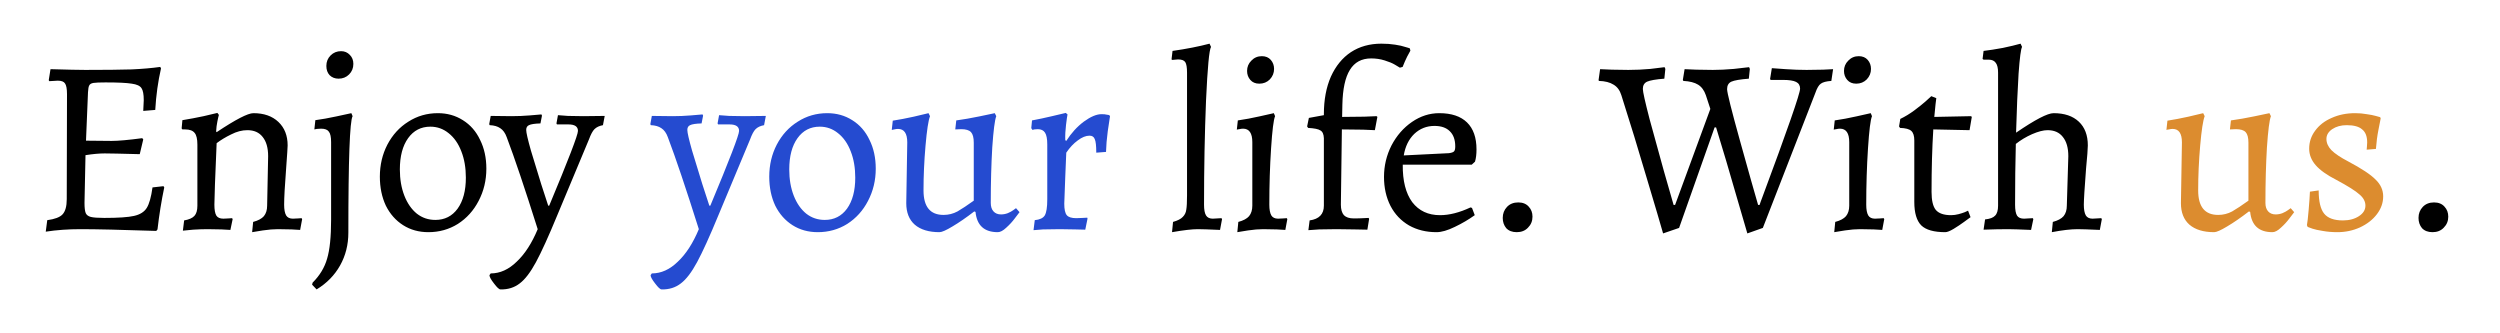 <svg width="240" height="32" viewBox="0 0 240 32" fill="none" xmlns="http://www.w3.org/2000/svg">
<g filter="url(#filter0_d)">
<path d="M15.768 13.992C15.496 15.288 15.28 16.632 15.12 18.024L15 18.168C11.64 18.056 9.216 18 7.728 18C6.544 18 5.432 18.08 4.392 18.24L4.536 17.136C5.256 17.04 5.744 16.856 6 16.584C6.272 16.296 6.408 15.808 6.408 15.12L6.432 5.04C6.432 4.528 6.368 4.184 6.24 4.008C6.128 3.832 5.896 3.744 5.544 3.744L4.728 3.792L4.68 3.696L4.848 2.64C6.48 2.688 7.592 2.712 8.184 2.712C10.088 2.712 11.568 2.696 12.624 2.664C13.68 2.616 14.6 2.536 15.384 2.424L15.456 2.568C15.168 3.832 14.984 5.16 14.904 6.552L13.752 6.648L13.8 5.616C13.8 5.056 13.728 4.672 13.584 4.464C13.44 4.24 13.128 4.096 12.648 4.032C12.168 3.952 11.328 3.912 10.128 3.912C9.568 3.912 9.184 3.928 8.976 3.96C8.768 3.992 8.632 4.072 8.568 4.2C8.504 4.312 8.464 4.528 8.448 4.848L8.256 9.504L10.728 9.528C11.352 9.528 12.328 9.44 13.656 9.264L13.752 9.384L13.416 10.8C11.64 10.752 10.52 10.728 10.056 10.728C9.528 10.728 8.912 10.784 8.208 10.896L8.112 15.48C8.112 15.944 8.152 16.272 8.232 16.464C8.312 16.64 8.472 16.76 8.712 16.824C8.968 16.888 9.4 16.92 10.008 16.92C11.352 16.92 12.304 16.856 12.864 16.728C13.44 16.6 13.848 16.344 14.088 15.96C14.328 15.576 14.512 14.92 14.64 13.992L15.696 13.872L15.768 13.992ZM24.301 17.304C24.781 17.176 25.125 16.992 25.333 16.752C25.541 16.496 25.645 16.16 25.645 15.744L25.741 10.992C25.741 10.192 25.565 9.576 25.213 9.144C24.877 8.712 24.389 8.496 23.749 8.496C23.237 8.496 22.717 8.632 22.189 8.904C21.661 9.16 21.197 9.44 20.797 9.744C20.653 13.056 20.581 15.024 20.581 15.648C20.581 16.144 20.645 16.496 20.773 16.704C20.901 16.896 21.125 16.992 21.445 16.992C21.621 16.992 21.789 16.984 21.949 16.968C22.109 16.952 22.221 16.944 22.285 16.944L22.333 17.04L22.117 18.072C21.973 18.056 21.693 18.04 21.277 18.024C20.861 18.008 20.413 18 19.933 18C19.517 18 19.053 18.016 18.541 18.048C18.045 18.096 17.717 18.128 17.557 18.144L17.677 17.16C18.141 17.08 18.469 16.936 18.661 16.728C18.853 16.52 18.949 16.192 18.949 15.744V9.888C18.949 9.344 18.861 8.968 18.685 8.76C18.509 8.536 18.205 8.424 17.773 8.424H17.509L17.437 8.328L17.509 7.536C18.197 7.424 18.877 7.296 19.549 7.152C20.237 6.992 20.677 6.888 20.869 6.84L21.013 7.032C20.981 7.128 20.933 7.336 20.869 7.656C20.805 7.96 20.765 8.28 20.749 8.616L20.797 8.688C22.621 7.472 23.797 6.864 24.325 6.864C25.333 6.864 26.133 7.144 26.725 7.704C27.317 8.264 27.613 9.016 27.613 9.96C27.613 10.12 27.565 10.856 27.469 12.168C27.341 13.832 27.277 14.992 27.277 15.648C27.277 16.112 27.341 16.456 27.469 16.68C27.597 16.888 27.813 16.992 28.117 16.992C28.293 16.992 28.461 16.984 28.621 16.968C28.781 16.952 28.893 16.944 28.957 16.944L29.005 17.04L28.813 18.072C28.669 18.056 28.397 18.04 27.997 18.024C27.597 18.008 27.157 18 26.677 18C26.261 18 25.781 18.04 25.237 18.12C24.709 18.2 24.365 18.256 24.205 18.288L24.301 17.304ZM32.506 3.552C32.154 3.552 31.866 3.44 31.642 3.216C31.434 2.992 31.33 2.696 31.33 2.328C31.33 1.928 31.466 1.592 31.738 1.32C32.01 1.048 32.346 0.912 32.746 0.912C33.082 0.912 33.362 1.032 33.586 1.272C33.81 1.496 33.922 1.784 33.922 2.136C33.922 2.536 33.786 2.872 33.514 3.144C33.242 3.416 32.906 3.552 32.506 3.552ZM29.962 23.328L30.01 23.136C30.698 22.448 31.162 21.68 31.402 20.832C31.658 19.984 31.786 18.736 31.786 17.088V9.648C31.786 9.152 31.714 8.816 31.57 8.64C31.442 8.448 31.194 8.352 30.826 8.352C30.682 8.352 30.546 8.36 30.418 8.376C30.306 8.392 30.226 8.408 30.178 8.424L30.274 7.536C30.882 7.456 31.554 7.336 32.29 7.176C33.026 7.016 33.506 6.912 33.73 6.864L33.85 7.152C33.578 7.616 33.442 11.344 33.442 18.336C33.442 19.488 33.178 20.536 32.65 21.48C32.122 22.424 31.37 23.192 30.394 23.784L29.962 23.328ZM41.122 18.288C40.21 18.288 39.402 18.064 38.698 17.616C37.994 17.168 37.442 16.544 37.042 15.744C36.658 14.928 36.466 14 36.466 12.96C36.466 11.84 36.706 10.816 37.186 9.888C37.682 8.944 38.354 8.208 39.202 7.68C40.05 7.136 40.994 6.864 42.034 6.864C42.93 6.864 43.73 7.088 44.434 7.536C45.154 7.984 45.706 8.616 46.09 9.432C46.49 10.232 46.69 11.152 46.69 12.192C46.69 13.312 46.442 14.344 45.946 15.288C45.466 16.216 44.802 16.952 43.954 17.496C43.106 18.024 42.162 18.288 41.122 18.288ZM41.794 17.112C42.69 17.112 43.402 16.752 43.93 16.032C44.458 15.296 44.722 14.304 44.722 13.056C44.722 12.112 44.578 11.272 44.29 10.536C44.002 9.784 43.594 9.2 43.066 8.784C42.554 8.368 41.97 8.16 41.314 8.16C40.418 8.16 39.706 8.528 39.178 9.264C38.65 10 38.386 11 38.386 12.264C38.386 13.208 38.53 14.048 38.818 14.784C39.106 15.52 39.506 16.096 40.018 16.512C40.53 16.912 41.122 17.112 41.794 17.112ZM48.044 23.784C47.916 23.784 47.708 23.592 47.42 23.208C47.132 22.84 46.988 22.576 46.988 22.416L47.108 22.248C48.004 22.248 48.836 21.872 49.604 21.12C50.388 20.384 51.06 19.344 51.62 18C50.388 14.096 49.396 11.152 48.644 9.168C48.5 8.768 48.292 8.48 48.02 8.304C47.764 8.128 47.428 8.032 47.012 8.016L46.964 7.92L47.108 7.128L49.1 7.152C49.692 7.152 50.276 7.128 50.852 7.08C51.444 7.032 51.82 7 51.98 6.984L52.028 7.104L51.884 7.848C51.34 7.864 50.972 7.92 50.78 8.016C50.604 8.096 50.516 8.248 50.516 8.472C50.516 8.728 50.668 9.392 50.972 10.464C51.292 11.536 51.62 12.608 51.956 13.68C52.292 14.736 52.516 15.424 52.628 15.744H52.724C54.564 11.344 55.484 8.952 55.484 8.568C55.484 8.152 55.18 7.944 54.572 7.944H53.468L53.42 7.848L53.564 7.056C53.708 7.072 54.028 7.096 54.524 7.128C55.02 7.144 55.516 7.152 56.012 7.152L58.052 7.128L57.884 8.016C57.532 8.08 57.26 8.208 57.068 8.4C56.892 8.576 56.716 8.904 56.54 9.384L53.492 16.68C52.66 18.696 51.98 20.192 51.452 21.168C50.924 22.144 50.404 22.824 49.892 23.208C49.38 23.608 48.764 23.8 48.044 23.784ZM112.611 17.304C113.059 17.176 113.371 17.016 113.547 16.824C113.739 16.632 113.851 16.4 113.883 16.128C113.931 15.856 113.955 15.4 113.955 14.76V2.976C113.955 2.48 113.899 2.144 113.787 1.968C113.675 1.792 113.443 1.704 113.091 1.704C113.011 1.704 112.827 1.72 112.539 1.752L112.467 1.704L112.563 0.888C113.907 0.696 115.091 0.464 116.115 0.192L116.259 0.504C116.083 0.776 115.923 2.488 115.779 5.64C115.651 8.792 115.587 12.128 115.587 15.648C115.587 16.128 115.651 16.472 115.779 16.68C115.907 16.888 116.123 16.992 116.427 16.992L117.267 16.944L117.315 17.04L117.123 18.072C116.067 18.024 115.355 18 114.987 18C114.443 18 113.619 18.096 112.515 18.288L112.611 17.304ZM118.879 17.304C119.359 17.176 119.703 16.992 119.911 16.752C120.119 16.496 120.223 16.16 120.223 15.744V9.648C120.223 8.784 119.927 8.352 119.335 8.352C119.223 8.352 119.103 8.368 118.975 8.4C118.847 8.416 118.767 8.432 118.735 8.448L118.831 7.56C119.503 7.464 120.191 7.336 120.895 7.176C121.615 7.016 122.079 6.912 122.287 6.864L122.407 7.152C122.263 7.488 122.135 8.52 122.023 10.248C121.911 11.96 121.855 13.76 121.855 15.648C121.855 16.112 121.919 16.456 122.047 16.68C122.175 16.888 122.391 16.992 122.695 16.992C122.871 16.992 123.039 16.984 123.199 16.968C123.359 16.952 123.471 16.944 123.535 16.944L123.583 17.04L123.391 18.072C123.247 18.056 122.975 18.04 122.575 18.024C122.175 18.008 121.735 18 121.255 18C120.839 18 120.359 18.04 119.815 18.12C119.287 18.2 118.943 18.256 118.783 18.288L118.879 17.304ZM120.895 4.032C120.527 4.032 120.239 3.912 120.031 3.672C119.823 3.432 119.719 3.144 119.719 2.808C119.719 2.424 119.855 2.096 120.127 1.824C120.399 1.536 120.735 1.392 121.135 1.392C121.503 1.392 121.791 1.512 121.999 1.752C122.207 1.992 122.311 2.28 122.311 2.616C122.311 3 122.175 3.336 121.903 3.624C121.631 3.896 121.295 4.032 120.895 4.032ZM125.724 17.16C126.636 17.032 127.092 16.56 127.092 15.744V9.264C127.076 8.88 126.964 8.632 126.756 8.52C126.564 8.392 126.172 8.312 125.58 8.28L125.484 8.136L125.652 7.32L127.092 7.056V6.96C127.092 5.584 127.316 4.384 127.764 3.36C128.228 2.336 128.868 1.552 129.684 1.008C130.516 0.464 131.492 0.192 132.612 0.192C133.092 0.192 133.532 0.224 133.932 0.288C134.348 0.352 134.668 0.424 134.892 0.504C135.132 0.568 135.284 0.616 135.348 0.648L135.396 0.864C135.348 0.944 135.244 1.136 135.084 1.44C134.94 1.728 134.796 2.056 134.652 2.424L134.388 2.496C134.324 2.448 134.164 2.352 133.908 2.208C133.668 2.064 133.34 1.928 132.924 1.8C132.524 1.672 132.092 1.608 131.628 1.608C130.716 1.608 130.036 1.976 129.588 2.712C129.14 3.432 128.9 4.544 128.868 6.048L128.844 7.224C129.676 7.224 130.388 7.216 130.98 7.2C131.572 7.184 131.964 7.168 132.156 7.152L132.228 7.224L131.988 8.496C131.812 8.48 131.436 8.464 130.86 8.448C130.3 8.432 129.62 8.424 128.82 8.424L128.724 15.648C128.724 16.096 128.82 16.432 129.012 16.656C129.22 16.864 129.532 16.968 129.948 16.968C130.332 16.968 130.644 16.96 130.884 16.944C131.14 16.928 131.308 16.92 131.388 16.92L131.436 17.016L131.268 18.048C131.044 18.048 130.636 18.04 130.044 18.024C129.452 18.008 128.868 18 128.292 18C127.732 18 127.18 18.008 126.636 18.024C126.108 18.056 125.764 18.08 125.604 18.096L125.724 17.16ZM137.904 18.288C136.912 18.288 136.032 18.072 135.264 17.64C134.496 17.192 133.904 16.568 133.488 15.768C133.072 14.952 132.864 14.024 132.864 12.984C132.864 11.912 133.104 10.904 133.584 9.96C134.08 9.016 134.736 8.264 135.552 7.704C136.368 7.144 137.24 6.864 138.168 6.864C139.336 6.864 140.224 7.16 140.832 7.752C141.44 8.344 141.744 9.208 141.744 10.344C141.744 10.808 141.696 11.2 141.6 11.52L141.288 11.808H134.664C134.648 13.36 134.952 14.56 135.576 15.408C136.216 16.24 137.104 16.656 138.24 16.656C139.136 16.656 140.112 16.408 141.168 15.912L141.312 15.96L141.576 16.656C141 17.072 140.36 17.448 139.656 17.784C138.968 18.12 138.384 18.288 137.904 18.288ZM139.104 10.704C139.344 10.672 139.504 10.616 139.584 10.536C139.664 10.456 139.704 10.296 139.704 10.056C139.704 9.416 139.528 8.928 139.176 8.592C138.84 8.256 138.352 8.088 137.712 8.088C136.96 8.088 136.312 8.344 135.768 8.856C135.24 9.368 134.904 10.056 134.76 10.92L139.104 10.704ZM145.607 18.288C145.175 18.288 144.839 18.16 144.599 17.904C144.375 17.632 144.263 17.304 144.263 16.92C144.263 16.504 144.399 16.152 144.671 15.864C144.943 15.576 145.303 15.432 145.751 15.432C146.183 15.432 146.519 15.568 146.759 15.84C146.999 16.096 147.119 16.416 147.119 16.8C147.119 17.216 146.975 17.568 146.687 17.856C146.415 18.144 146.055 18.288 145.607 18.288ZM159.657 18.408C159.433 17.608 158.913 15.848 158.097 13.128C157.297 10.408 156.481 7.744 155.649 5.136C155.505 4.672 155.257 4.336 154.905 4.128C154.553 3.904 154.081 3.784 153.489 3.768L153.465 3.672L153.609 2.64C153.817 2.64 154.193 2.656 154.737 2.688C155.281 2.704 155.809 2.712 156.321 2.712C157.025 2.712 157.729 2.68 158.433 2.616C159.137 2.536 159.593 2.48 159.801 2.448L159.873 2.616L159.777 3.552C158.961 3.616 158.409 3.712 158.121 3.84C157.849 3.968 157.713 4.2 157.713 4.536C157.713 4.808 157.929 5.776 158.361 7.44C158.809 9.088 159.265 10.744 159.729 12.408C160.209 14.072 160.521 15.16 160.665 15.672H160.809L164.193 6.456L163.761 5.136C163.601 4.672 163.353 4.336 163.017 4.128C162.681 3.92 162.209 3.8 161.601 3.768L161.553 3.672L161.721 2.64C161.929 2.64 162.305 2.656 162.849 2.688C163.393 2.704 163.921 2.712 164.433 2.712C165.041 2.712 165.713 2.68 166.449 2.616C167.201 2.536 167.689 2.48 167.913 2.448L167.985 2.616L167.889 3.552C167.057 3.616 166.497 3.712 166.209 3.84C165.937 3.968 165.801 4.208 165.801 4.56C165.801 4.896 166.217 6.56 167.049 9.552C167.881 12.544 168.457 14.584 168.777 15.672H168.921C168.953 15.576 168.985 15.48 169.017 15.384C169.065 15.272 169.113 15.144 169.161 15C171.593 8.472 172.809 4.976 172.809 4.512C172.809 4.208 172.681 3.992 172.425 3.864C172.169 3.736 171.753 3.672 171.177 3.672H169.977L169.929 3.576L170.097 2.544C170.305 2.56 170.753 2.592 171.441 2.64C172.129 2.688 172.793 2.712 173.433 2.712C174.009 2.712 174.537 2.704 175.017 2.688C175.497 2.672 175.817 2.656 175.977 2.64L175.809 3.768C175.329 3.8 174.993 3.888 174.801 4.032C174.609 4.16 174.433 4.456 174.273 4.92L169.233 17.88L167.745 18.408C167.585 17.848 167.209 16.56 166.617 14.544C166.041 12.528 165.417 10.424 164.745 8.232H164.601L161.193 17.88L159.657 18.408ZM176.183 17.304C176.663 17.176 177.007 16.992 177.215 16.752C177.423 16.496 177.527 16.16 177.527 15.744V9.648C177.527 8.784 177.231 8.352 176.639 8.352C176.527 8.352 176.407 8.368 176.279 8.4C176.151 8.416 176.071 8.432 176.039 8.448L176.135 7.56C176.807 7.464 177.495 7.336 178.199 7.176C178.919 7.016 179.383 6.912 179.591 6.864L179.711 7.152C179.567 7.488 179.439 8.52 179.327 10.248C179.215 11.96 179.159 13.76 179.159 15.648C179.159 16.112 179.223 16.456 179.351 16.68C179.479 16.888 179.695 16.992 179.999 16.992C180.175 16.992 180.343 16.984 180.503 16.968C180.663 16.952 180.775 16.944 180.839 16.944L180.887 17.04L180.695 18.072C180.551 18.056 180.279 18.04 179.879 18.024C179.479 18.008 179.039 18 178.559 18C178.143 18 177.663 18.04 177.119 18.12C176.591 18.2 176.247 18.256 176.087 18.288L176.183 17.304ZM178.199 4.032C177.831 4.032 177.543 3.912 177.335 3.672C177.127 3.432 177.023 3.144 177.023 2.808C177.023 2.424 177.159 2.096 177.431 1.824C177.703 1.536 178.039 1.392 178.439 1.392C178.807 1.392 179.095 1.512 179.303 1.752C179.511 1.992 179.615 2.28 179.615 2.616C179.615 3 179.479 3.336 179.207 3.624C178.935 3.896 178.599 4.032 178.199 4.032ZM186.749 18.288C185.661 18.288 184.893 18.072 184.445 17.64C183.997 17.192 183.773 16.44 183.773 15.384V9.48C183.773 9.048 183.677 8.744 183.485 8.568C183.293 8.392 182.933 8.296 182.405 8.28L182.309 8.136L182.429 7.416C182.893 7.192 183.341 6.92 183.773 6.6C184.221 6.264 184.581 5.976 184.853 5.736C185.141 5.48 185.325 5.312 185.405 5.232L185.885 5.424C185.869 5.504 185.845 5.696 185.813 6C185.781 6.304 185.741 6.712 185.693 7.224L189.221 7.152L189.293 7.224L189.077 8.496L185.597 8.424C185.485 10.184 185.429 12.184 185.429 14.424C185.429 15.24 185.565 15.816 185.837 16.152C186.125 16.488 186.613 16.656 187.301 16.656C187.541 16.656 187.781 16.624 188.021 16.56C188.261 16.496 188.461 16.432 188.621 16.368C188.781 16.288 188.885 16.24 188.933 16.224L189.173 16.848C189.077 16.928 188.869 17.08 188.549 17.304C188.245 17.528 187.909 17.752 187.541 17.976C187.189 18.184 186.925 18.288 186.749 18.288ZM190.567 17.064C191.031 17.016 191.351 16.896 191.527 16.704C191.719 16.512 191.815 16.192 191.815 15.744V2.976C191.815 2.544 191.743 2.232 191.599 2.04C191.455 1.832 191.231 1.728 190.927 1.728H190.423L190.327 1.656L190.423 0.888C190.967 0.824 191.583 0.728 192.271 0.6C192.959 0.456 193.527 0.32 193.975 0.192L194.119 0.504C194.007 0.68 193.895 1.536 193.783 3.072C193.687 4.608 193.607 6.496 193.543 8.736C195.367 7.488 196.567 6.864 197.143 6.864C198.183 6.864 198.991 7.136 199.567 7.68C200.143 8.224 200.431 8.984 200.431 9.96C200.431 10.28 200.375 11.016 200.263 12.168C200.119 14.04 200.047 15.2 200.047 15.648C200.047 16.112 200.111 16.456 200.239 16.68C200.367 16.888 200.583 16.992 200.887 16.992L201.727 16.944L201.775 17.04L201.583 18.072C200.527 18.024 199.815 18 199.447 18C198.807 18 197.983 18.096 196.975 18.288L197.071 17.304C197.551 17.176 197.895 16.992 198.103 16.752C198.311 16.496 198.415 16.16 198.415 15.744L198.559 10.992C198.559 10.192 198.383 9.576 198.031 9.144C197.695 8.712 197.207 8.496 196.567 8.496C196.167 8.496 195.671 8.624 195.079 8.88C194.503 9.136 193.983 9.448 193.519 9.816C193.471 11.608 193.447 13.552 193.447 15.648C193.447 16.144 193.511 16.496 193.639 16.704C193.767 16.896 193.991 16.992 194.311 16.992L195.151 16.944L195.199 17.04L194.983 18.072C193.879 18.024 193.151 18 192.799 18C192.111 18 191.319 18.016 190.423 18.048L190.567 17.064ZM233.521 18.288C233.089 18.288 232.753 18.16 232.513 17.904C232.289 17.632 232.177 17.304 232.177 16.92C232.177 16.504 232.313 16.152 232.585 15.864C232.857 15.576 233.217 15.432 233.665 15.432C234.097 15.432 234.433 15.568 234.673 15.84C234.913 16.096 235.033 16.416 235.033 16.8C235.033 17.216 234.889 17.568 234.601 17.856C234.329 18.144 233.969 18.288 233.521 18.288Z" fill="black"/>
<path d="M63.512 23.784C63.384 23.784 63.176 23.592 62.888 23.208C62.6 22.84 62.456 22.576 62.456 22.416L62.576 22.248C63.472 22.248 64.304 21.872 65.072 21.12C65.856 20.384 66.528 19.344 67.088 18C65.856 14.096 64.864 11.152 64.112 9.168C63.968 8.768 63.76 8.48 63.488 8.304C63.232 8.128 62.896 8.032 62.48 8.016L62.432 7.92L62.576 7.128L64.568 7.152C65.16 7.152 65.744 7.128 66.32 7.08C66.912 7.032 67.288 7 67.448 6.984L67.496 7.104L67.352 7.848C66.808 7.864 66.44 7.92 66.248 8.016C66.072 8.096 65.984 8.248 65.984 8.472C65.984 8.728 66.136 9.392 66.44 10.464C66.76 11.536 67.088 12.608 67.424 13.68C67.76 14.736 67.984 15.424 68.096 15.744H68.192C70.032 11.344 70.952 8.952 70.952 8.568C70.952 8.152 70.648 7.944 70.04 7.944H68.936L68.888 7.848L69.032 7.056C69.176 7.072 69.496 7.096 69.992 7.128C70.488 7.144 70.984 7.152 71.48 7.152L73.52 7.128L73.352 8.016C73 8.08 72.728 8.208 72.536 8.4C72.36 8.576 72.184 8.904 72.008 9.384L68.96 16.68C68.128 18.696 67.448 20.192 66.92 21.168C66.392 22.144 65.872 22.824 65.36 23.208C64.848 23.608 64.232 23.8 63.512 23.784ZM78.504 18.288C77.592 18.288 76.784 18.064 76.08 17.616C75.376 17.168 74.824 16.544 74.424 15.744C74.04 14.928 73.848 14 73.848 12.96C73.848 11.84 74.088 10.816 74.568 9.888C75.064 8.944 75.736 8.208 76.584 7.68C77.432 7.136 78.376 6.864 79.416 6.864C80.312 6.864 81.112 7.088 81.816 7.536C82.536 7.984 83.088 8.616 83.472 9.432C83.872 10.232 84.072 11.152 84.072 12.192C84.072 13.312 83.824 14.344 83.328 15.288C82.848 16.216 82.184 16.952 81.336 17.496C80.488 18.024 79.544 18.288 78.504 18.288ZM79.176 17.112C80.072 17.112 80.784 16.752 81.312 16.032C81.84 15.296 82.104 14.304 82.104 13.056C82.104 12.112 81.96 11.272 81.672 10.536C81.384 9.784 80.976 9.2 80.448 8.784C79.936 8.368 79.352 8.16 78.696 8.16C77.8 8.16 77.088 8.528 76.56 9.264C76.032 10 75.768 11 75.768 12.264C75.768 13.208 75.912 14.048 76.2 14.784C76.488 15.52 76.888 16.096 77.4 16.512C77.912 16.912 78.504 17.112 79.176 17.112ZM87.097 9.672C87.097 8.808 86.802 8.376 86.21 8.376C86.097 8.376 85.978 8.392 85.85 8.424C85.722 8.44 85.641 8.456 85.609 8.472L85.706 7.584C86.329 7.488 87.001 7.36 87.722 7.2C88.442 7.024 88.913 6.912 89.138 6.864L89.281 7.152C89.121 7.568 88.978 8.512 88.85 9.984C88.722 11.456 88.657 12.888 88.657 14.28C88.657 15.848 89.297 16.632 90.578 16.632C91.058 16.632 91.505 16.52 91.921 16.296C92.338 16.056 92.858 15.712 93.481 15.264V9.696C93.481 9.216 93.394 8.88 93.218 8.688C93.041 8.496 92.73 8.4 92.281 8.4L91.706 8.424L91.802 7.56C92.505 7.464 93.242 7.336 94.01 7.176C94.778 7.016 95.273 6.912 95.498 6.864L95.641 7.152C95.498 7.52 95.37 8.52 95.257 10.152C95.162 11.784 95.114 13.56 95.114 15.48C95.114 15.832 95.201 16.104 95.377 16.296C95.553 16.488 95.793 16.584 96.097 16.584C96.322 16.584 96.537 16.544 96.746 16.464C96.969 16.368 97.145 16.272 97.273 16.176C97.418 16.08 97.505 16.016 97.537 15.984L97.874 16.368C97.809 16.464 97.657 16.664 97.418 16.968C97.194 17.272 96.921 17.568 96.602 17.856C96.297 18.144 96.025 18.288 95.785 18.288C94.49 18.288 93.778 17.64 93.65 16.344L93.529 16.296C92.761 16.888 92.066 17.368 91.442 17.736C90.834 18.104 90.418 18.288 90.194 18.288C89.169 18.288 88.377 18.048 87.817 17.568C87.273 17.088 87.001 16.4 87.001 15.504L87.097 9.672ZM99.338 17.136C99.818 17.088 100.138 16.936 100.298 16.68C100.458 16.408 100.538 15.896 100.538 15.144V9.864C100.538 9.336 100.466 8.96 100.322 8.736C100.178 8.512 99.946 8.4 99.626 8.4C99.498 8.4 99.386 8.408 99.29 8.424C99.21 8.44 99.154 8.456 99.122 8.472L99.002 8.304L99.074 7.56C99.682 7.448 100.322 7.312 100.994 7.152C101.682 6.992 102.122 6.888 102.314 6.84L102.482 6.984C102.45 7.128 102.402 7.464 102.338 7.992C102.274 8.504 102.25 8.992 102.266 9.456L102.362 9.528C102.842 8.776 103.402 8.16 104.042 7.68C104.698 7.2 105.266 6.96 105.746 6.96C105.97 6.96 106.138 6.976 106.25 7.008C106.378 7.024 106.458 7.04 106.49 7.056L106.562 7.152C106.53 7.376 106.458 7.856 106.346 8.592C106.25 9.312 106.194 9.976 106.178 10.584L105.242 10.656C105.242 10 105.194 9.568 105.098 9.36C105.018 9.136 104.85 9.024 104.594 9.024C104.242 9.024 103.866 9.176 103.466 9.48C103.066 9.768 102.698 10.16 102.362 10.656C102.346 11.12 102.314 11.888 102.266 12.96C102.218 14.032 102.186 14.896 102.17 15.552C102.17 16.096 102.25 16.464 102.41 16.656C102.57 16.848 102.874 16.944 103.322 16.944C103.53 16.944 103.738 16.936 103.946 16.92C104.154 16.904 104.298 16.896 104.378 16.896L104.402 16.992L104.186 18.048C104.026 18.048 103.706 18.04 103.226 18.024C102.746 18.008 102.25 18 101.738 18C101.146 18 100.61 18.008 100.13 18.024C99.65 18.056 99.346 18.08 99.218 18.096L99.338 17.136Z" fill="#254BD0"/>
<path d="M209.465 9.672C209.465 8.808 209.169 8.376 208.577 8.376C208.465 8.376 208.345 8.392 208.217 8.424C208.089 8.44 208.009 8.456 207.977 8.472L208.073 7.584C208.697 7.488 209.369 7.36 210.089 7.2C210.809 7.024 211.281 6.912 211.505 6.864L211.649 7.152C211.489 7.568 211.345 8.512 211.217 9.984C211.089 11.456 211.025 12.888 211.025 14.28C211.025 15.848 211.665 16.632 212.945 16.632C213.425 16.632 213.873 16.52 214.289 16.296C214.705 16.056 215.225 15.712 215.849 15.264V9.696C215.849 9.216 215.761 8.88 215.585 8.688C215.409 8.496 215.097 8.4 214.649 8.4L214.073 8.424L214.169 7.56C214.873 7.464 215.609 7.336 216.377 7.176C217.145 7.016 217.641 6.912 217.865 6.864L218.009 7.152C217.865 7.52 217.737 8.52 217.625 10.152C217.529 11.784 217.481 13.56 217.481 15.48C217.481 15.832 217.569 16.104 217.745 16.296C217.921 16.488 218.161 16.584 218.465 16.584C218.689 16.584 218.905 16.544 219.113 16.464C219.337 16.368 219.513 16.272 219.641 16.176C219.785 16.08 219.873 16.016 219.905 15.984L220.241 16.368C220.177 16.464 220.025 16.664 219.785 16.968C219.561 17.272 219.289 17.568 218.969 17.856C218.665 18.144 218.393 18.288 218.153 18.288C216.857 18.288 216.145 17.64 216.017 16.344L215.897 16.296C215.129 16.888 214.433 17.368 213.809 17.736C213.201 18.104 212.785 18.288 212.561 18.288C211.537 18.288 210.745 18.048 210.185 17.568C209.641 17.088 209.369 16.4 209.369 15.504L209.465 9.672ZM224.393 18.288C223.881 18.288 223.409 18.248 222.977 18.168C222.561 18.104 222.233 18.032 221.993 17.952C221.753 17.872 221.601 17.816 221.537 17.784L221.465 17.616C221.513 17.376 221.569 16.88 221.633 16.128C221.697 15.376 221.737 14.8 221.753 14.4L222.593 14.28C222.593 15.336 222.769 16.08 223.121 16.512C223.473 16.944 224.073 17.16 224.921 17.16C225.529 17.16 226.041 17.024 226.457 16.752C226.873 16.48 227.081 16.144 227.081 15.744C227.081 15.344 226.889 14.984 226.505 14.664C226.137 14.328 225.401 13.864 224.297 13.272C223.385 12.808 222.721 12.336 222.305 11.856C221.889 11.376 221.681 10.848 221.681 10.272C221.681 9.632 221.873 9.056 222.257 8.544C222.641 8.016 223.169 7.608 223.841 7.32C224.513 7.016 225.265 6.864 226.097 6.864C226.481 6.864 226.849 6.896 227.201 6.96C227.553 7.008 227.841 7.064 228.065 7.128C228.289 7.192 228.433 7.232 228.497 7.248L228.545 7.368C228.513 7.528 228.441 7.896 228.329 8.472C228.217 9.032 228.137 9.64 228.089 10.296L227.201 10.368C227.201 10.32 227.209 10.224 227.225 10.08C227.241 9.936 227.249 9.8 227.249 9.672C227.249 9.096 227.089 8.68 226.769 8.424C226.465 8.152 225.969 8.016 225.281 8.016C224.737 8.016 224.273 8.144 223.889 8.4C223.521 8.656 223.337 8.968 223.337 9.336C223.337 9.72 223.497 10.08 223.817 10.416C224.153 10.752 224.689 11.112 225.425 11.496C226.721 12.184 227.601 12.768 228.065 13.248C228.545 13.712 228.785 14.248 228.785 14.856C228.785 15.464 228.585 16.032 228.185 16.56C227.785 17.088 227.241 17.512 226.553 17.832C225.881 18.136 225.161 18.288 224.393 18.288Z" fill="#DC8C2F"/>
</g>
<defs>
<filter id="filter0_d" x="0.392" y="0.192" width="238.641" height="31.593" filterUnits="userSpaceOnUse" color-interpolation-filters="sRGB">
<feFlood flood-opacity="0" result="BackgroundImageFix"/>
<feColorMatrix in="SourceAlpha" type="matrix" values="0 0 0 0 0 0 0 0 0 0 0 0 0 0 0 0 0 0 127 0"/>
<feOffset dy="4"/>
<feGaussianBlur stdDeviation="2"/>
<feColorMatrix type="matrix" values="0 0 0 0 0 0 0 0 0 0 0 0 0 0 0 0 0 0 0.25 0"/>
<feBlend mode="normal" in2="BackgroundImageFix" result="effect1_dropShadow"/>
<feBlend mode="normal" in="SourceGraphic" in2="effect1_dropShadow" result="shape"/>
</filter>
</defs>
</svg>
